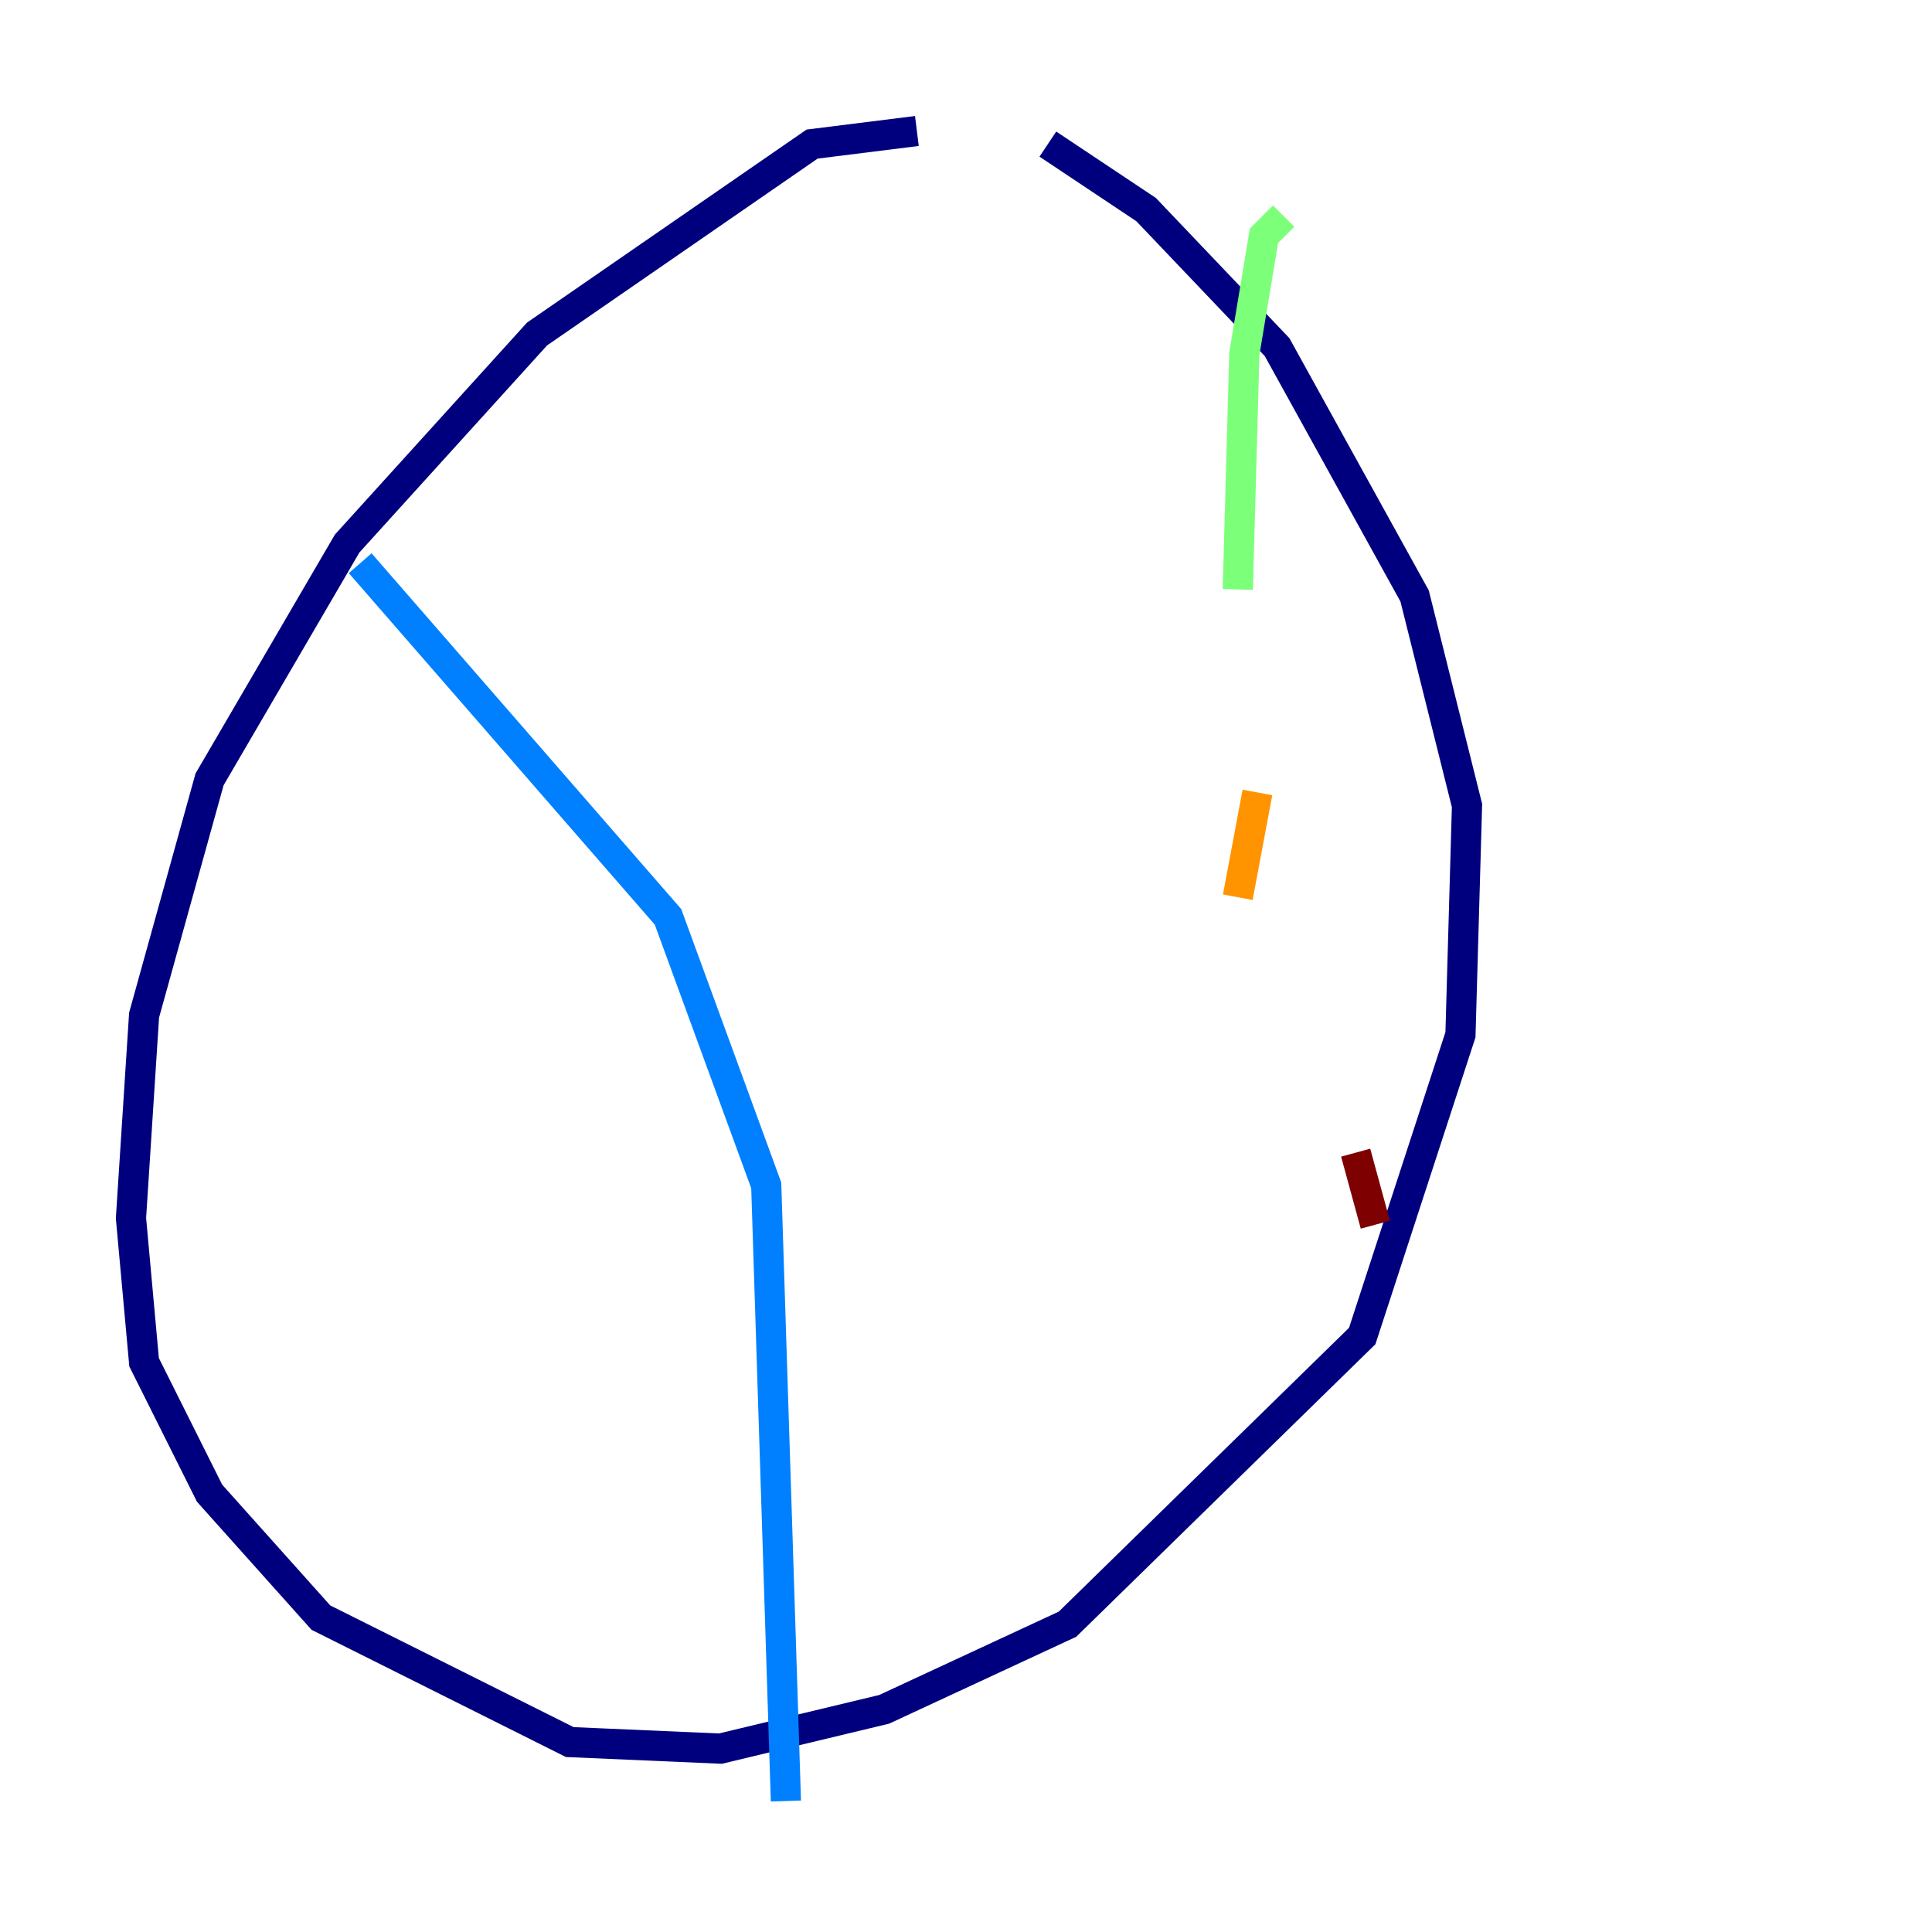<?xml version="1.0" encoding="utf-8" ?>
<svg baseProfile="tiny" height="128" version="1.2" viewBox="0,0,128,128" width="128" xmlns="http://www.w3.org/2000/svg" xmlns:ev="http://www.w3.org/2001/xml-events" xmlns:xlink="http://www.w3.org/1999/xlink"><defs /><polyline fill="none" points="60.746,8.678 53.803,9.546 35.58,22.129 22.997,36.014 13.885,51.634 9.546,67.254 8.678,80.705 9.546,90.251 13.885,98.929 21.261,107.173 37.749,115.417 47.729,115.851 58.576,113.248 70.725,107.607 90.251,88.515 96.759,68.556 97.193,53.37 93.722,39.485 84.61,22.997 75.932,13.885 69.424,9.546" stroke="#00007f" stroke-width="2" /><polyline fill="none" points="23.864,37.315 44.258,60.746 50.766,78.536 52.068,119.322" stroke="#0080ff" stroke-width="2" /><polyline fill="none" points="85.044,14.319 83.742,15.62 82.441,23.43 82.007,39.051" stroke="#7cff79" stroke-width="2" /><polyline fill="none" points="83.308,52.502 82.007,59.444" stroke="#ff9400" stroke-width="2" /><polyline fill="none" points="89.817,76.366 91.119,81.139" stroke="#7f0000" stroke-width="2" /></svg>